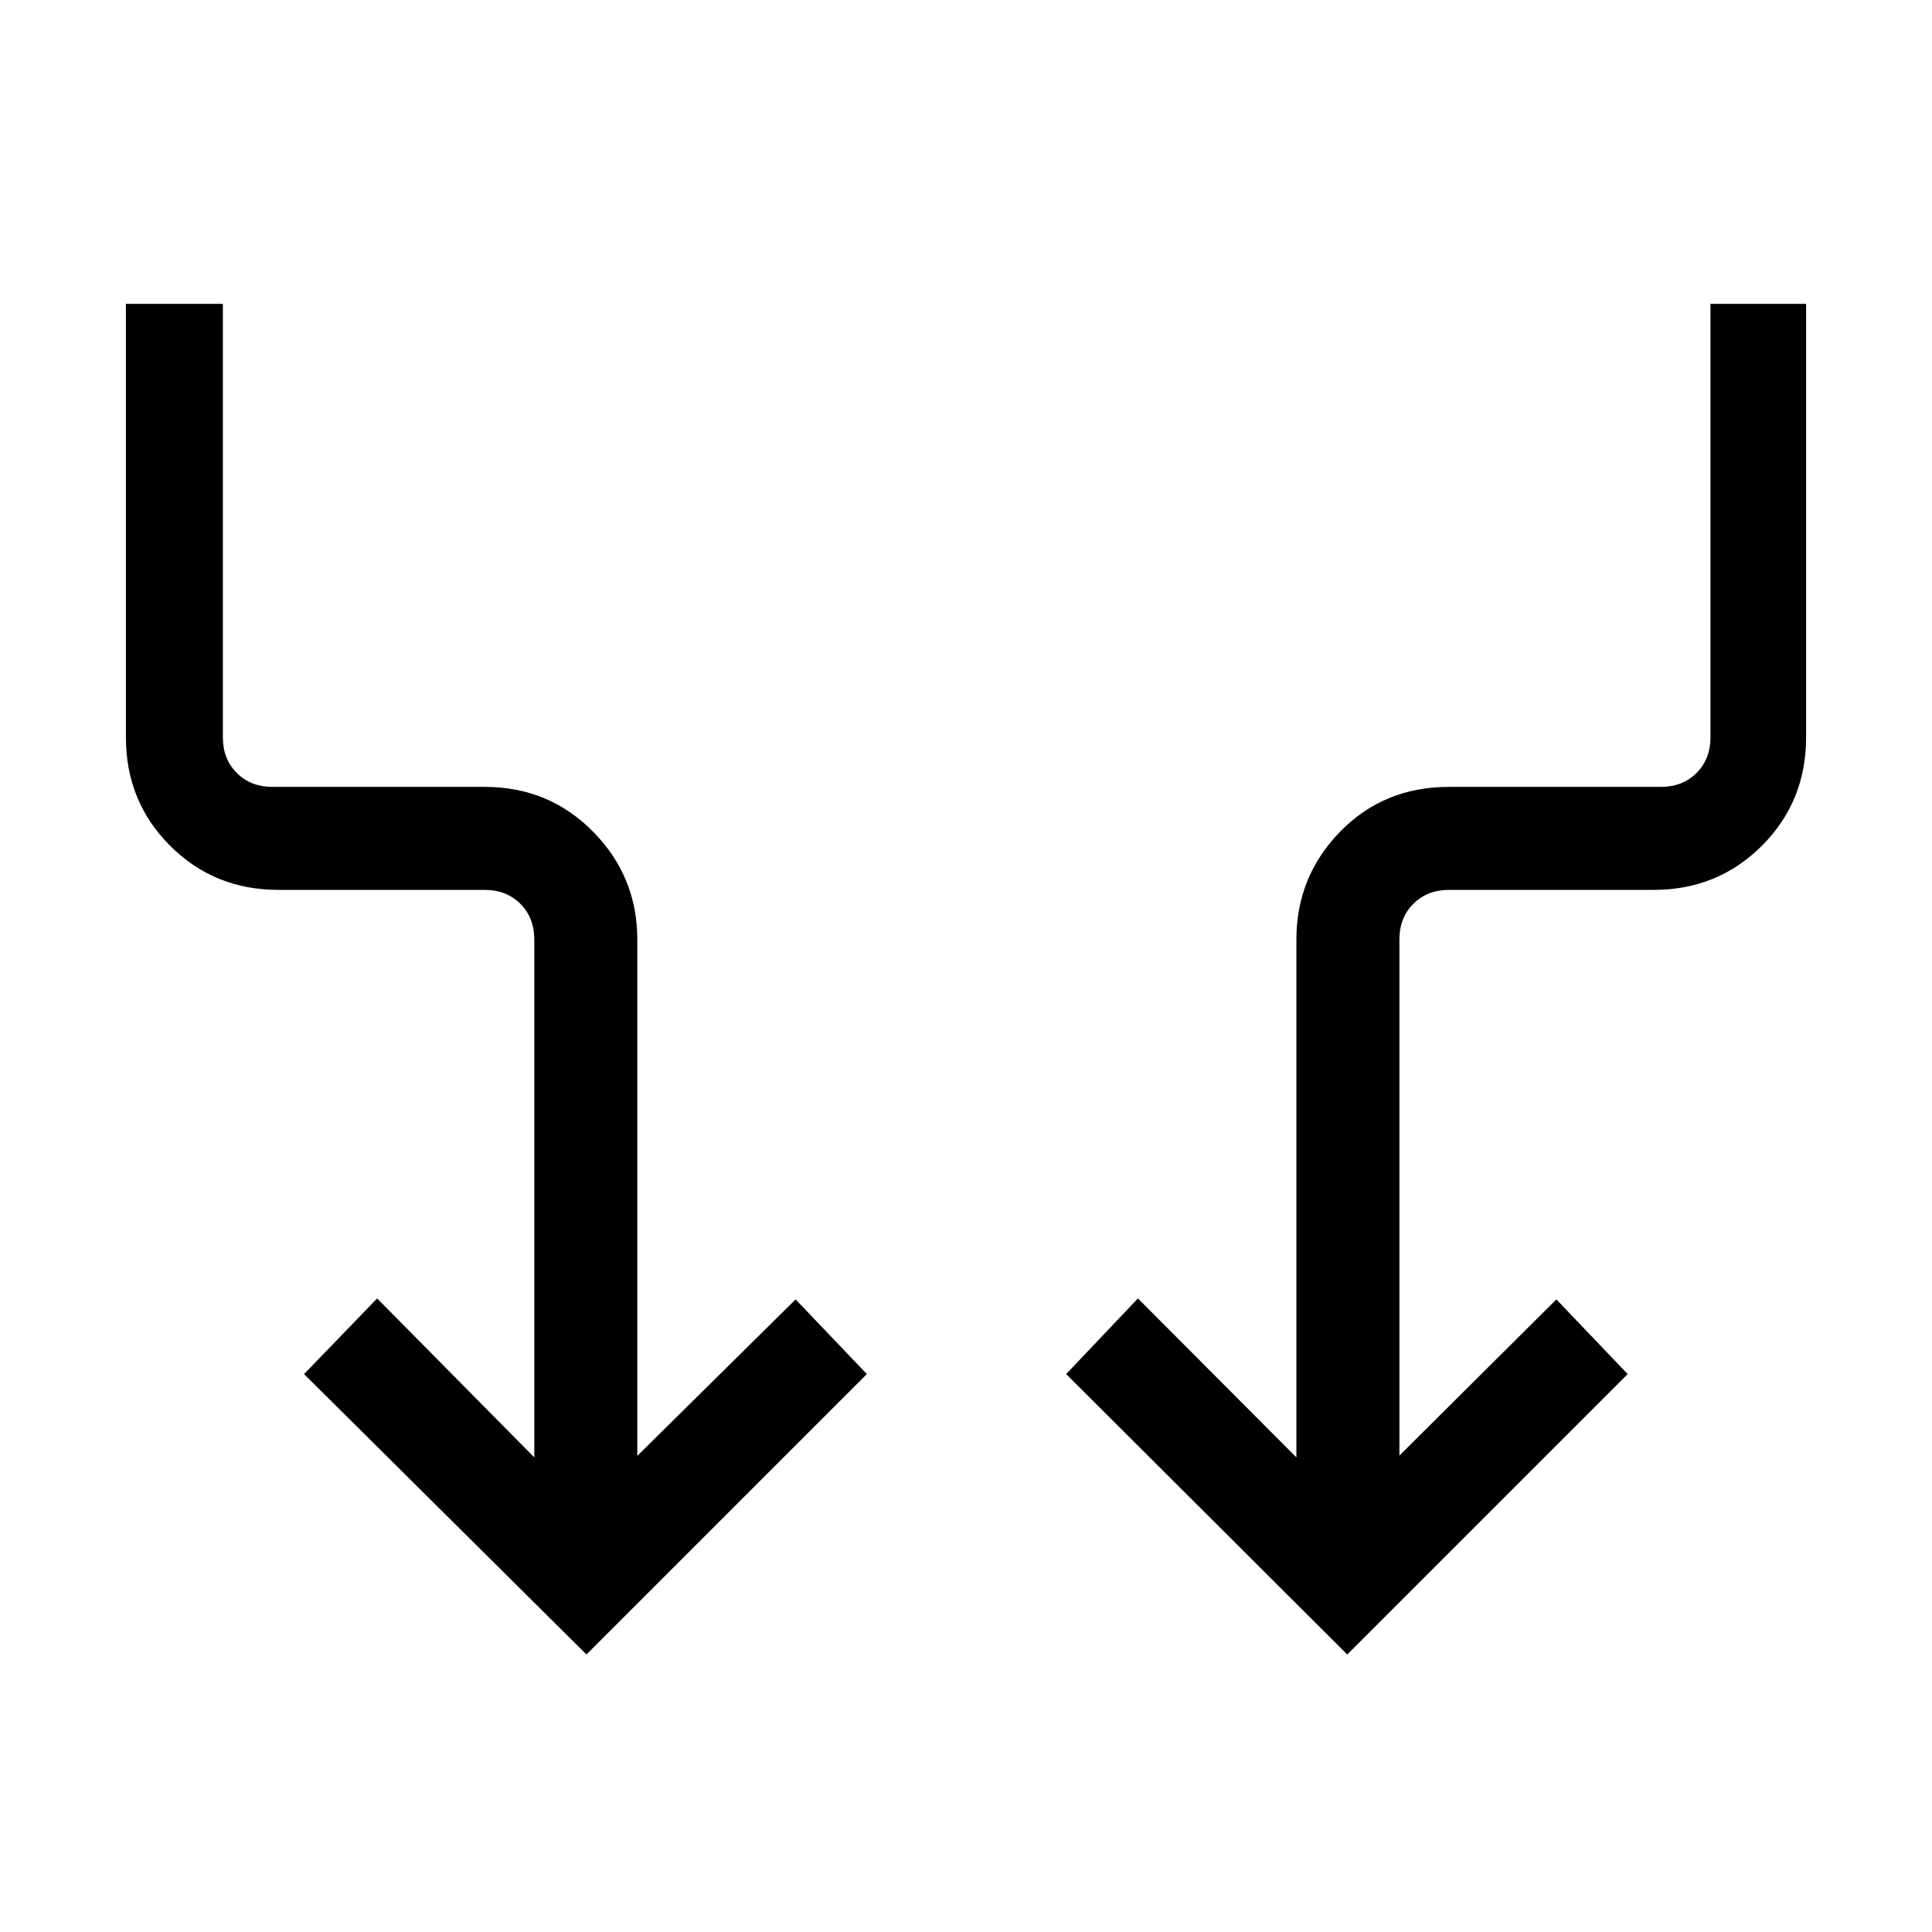 <svg xmlns="http://www.w3.org/2000/svg" height="40" viewBox="0 -960 960 960" width="40"><path d="M291.41-137.9 151.08-277.23l36.33-37.59 78.08 79v-257.39q0-10.76-6.93-17.69-6.92-6.92-17.69-6.92H138.36q-31.91 0-53.85-21.94-21.95-21.95-21.95-53.86V-809h48.18v215.38q0 10.77 6.93 17.7 6.92 6.92 17.69 6.92h105.51q31.91 0 53.85 22.28 21.95 22.27 21.95 53.51v256.62l78.66-77.74 35.41 37.1L291.41-137.9Zm378.03 0L529.77-277.23l35.67-37.59 78.74 79v-257.39q0-31.24 21.69-53.51Q687.55-569 719.97-569h105.34q10.77 0 17.69-6.92 6.92-6.93 6.92-17.7V-809h47.52v215.38q0 31.91-21.95 53.86-21.94 21.94-53.85 21.94H719.97q-10.77 0-17.69 6.92-6.92 6.93-6.92 17.69v256.47l78-77.59 35.41 37.1L669.44-137.9Z"/></svg>